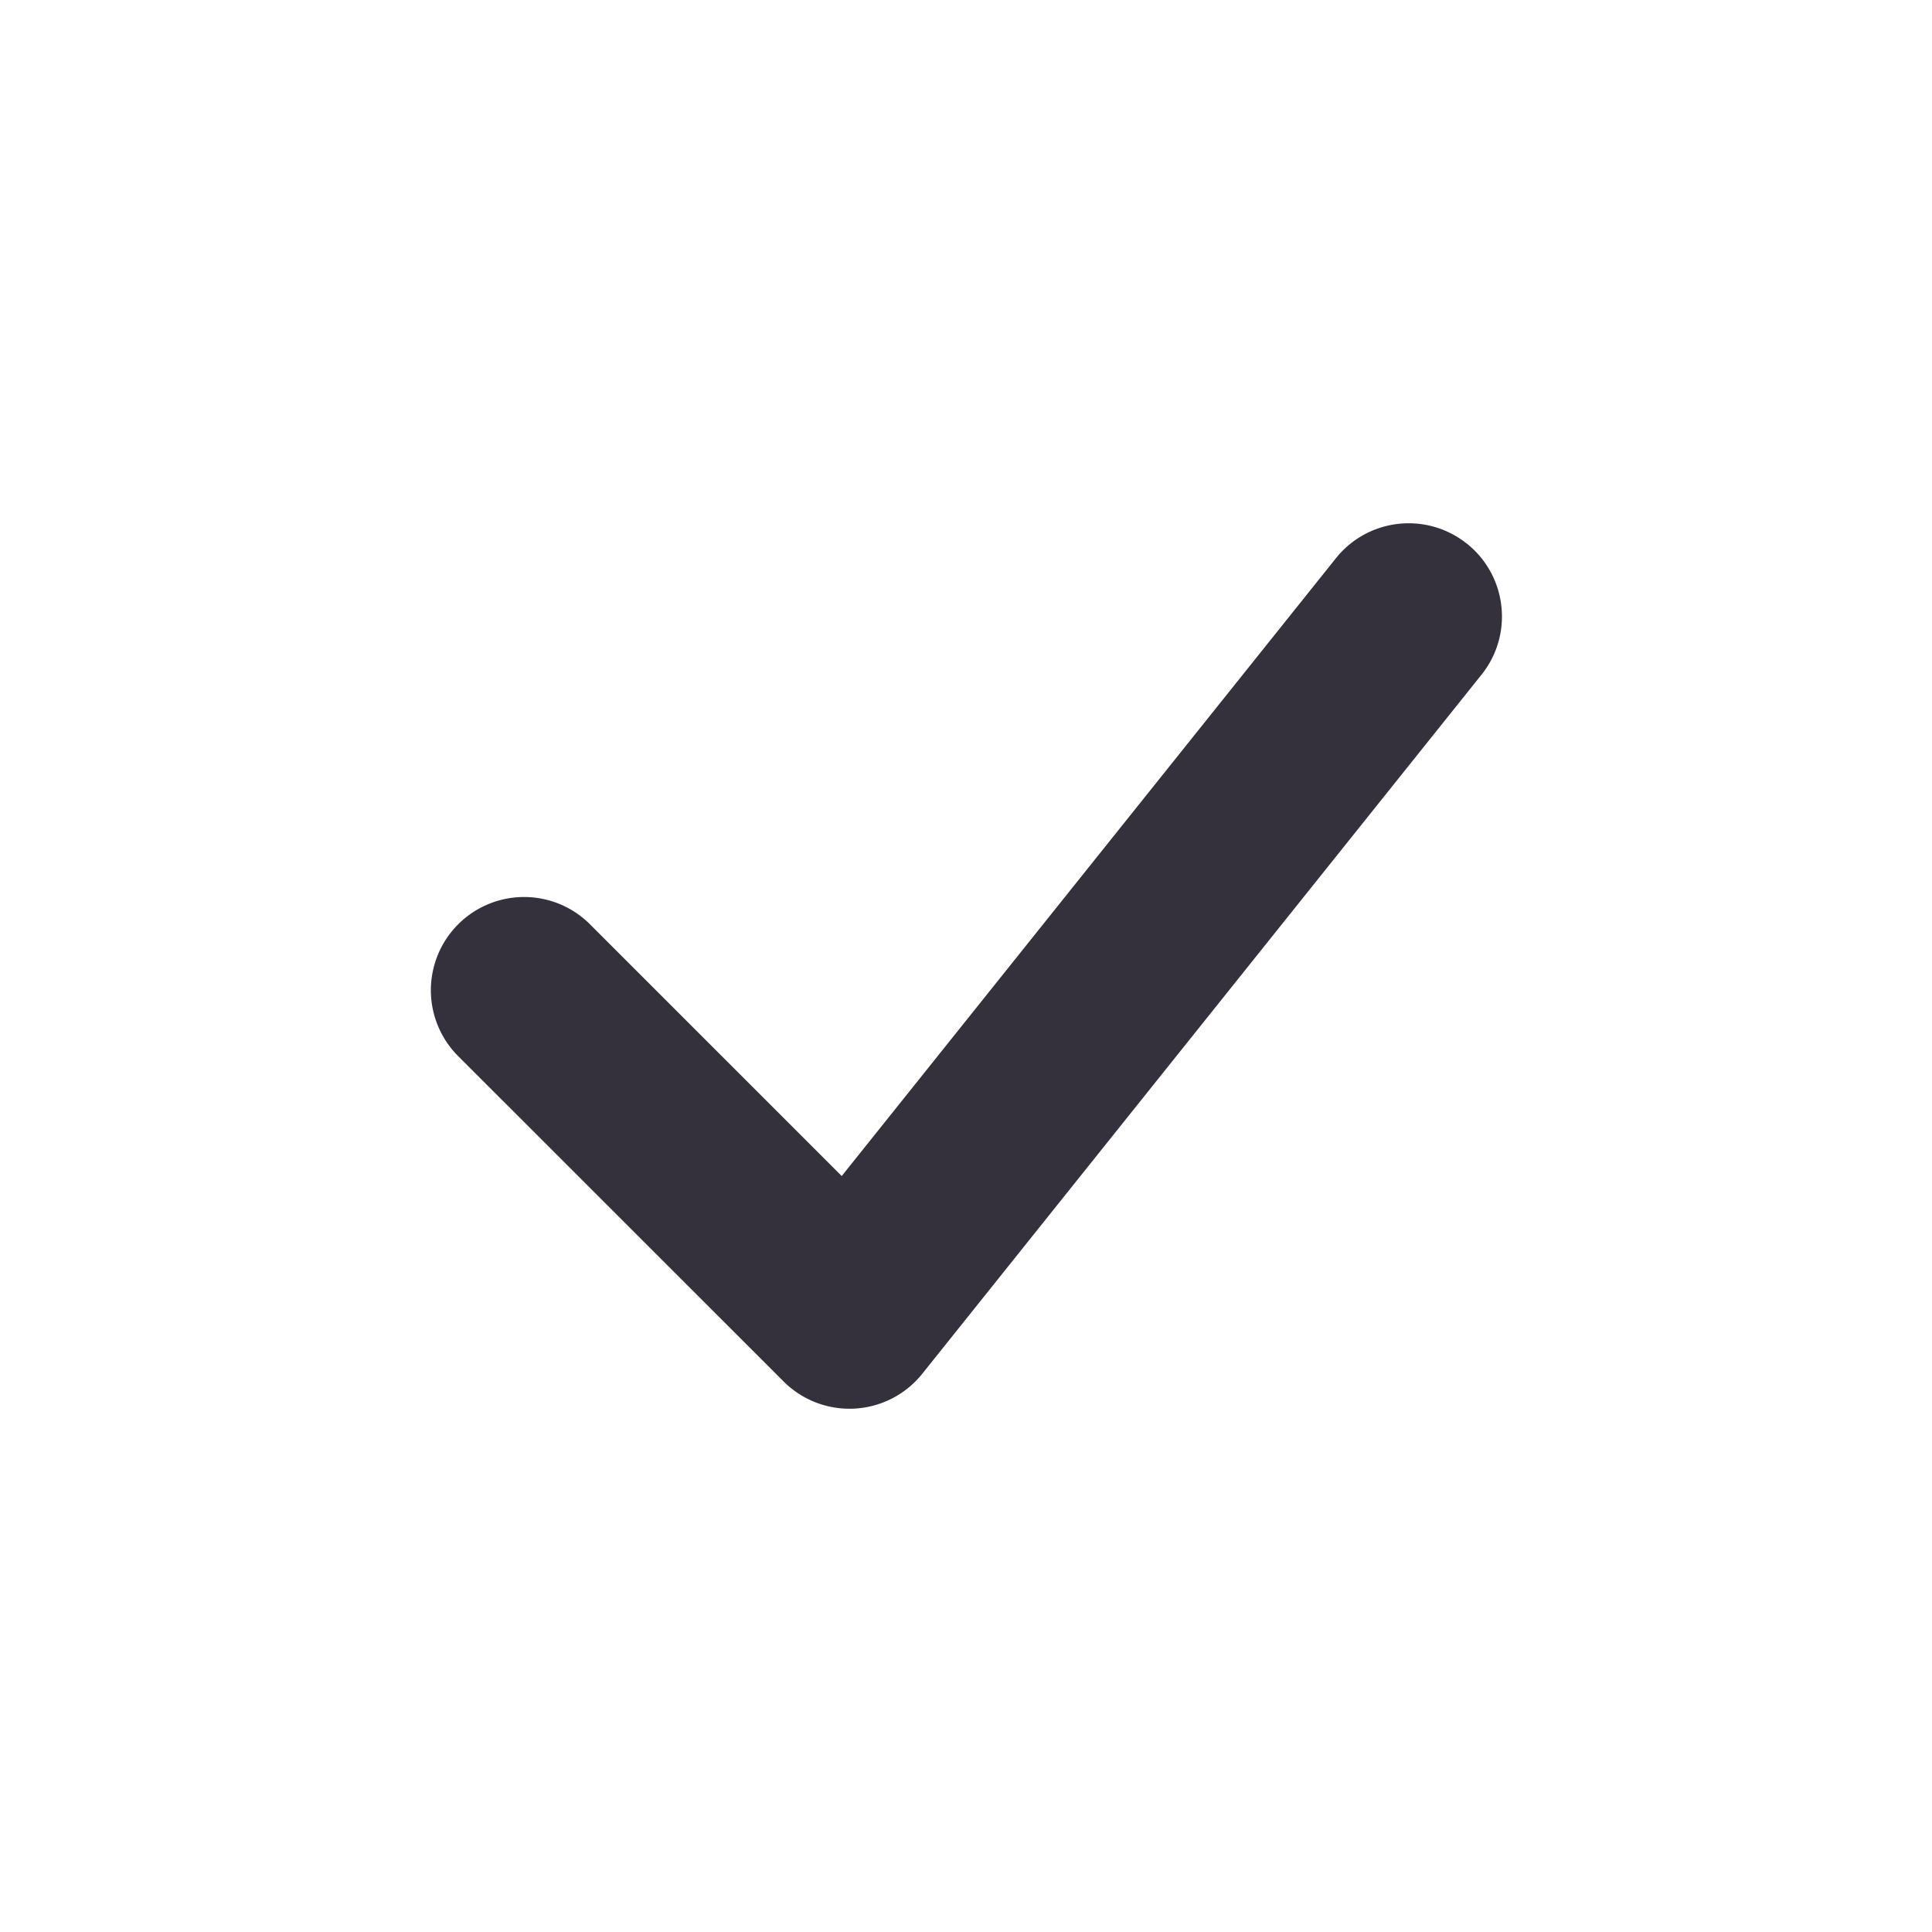 <svg  viewBox="0 0 24 24" width="24" height="24" fill="none" xmlns="http://www.w3.org/2000/svg"><path fill-rule="evenodd" clip-rule="evenodd" d="M18.223 6.754c.5.4.58 1.128.181 1.627l-6.947 8.684a1.158 1.158 0 0 1-1.723.096L5.68 13.108a1.158 1.158 0 0 1 1.638-1.637l3.138 3.138 6.139-7.674c.4-.5 1.128-.58 1.627-.181Z" fill="#34313c"/></svg>
